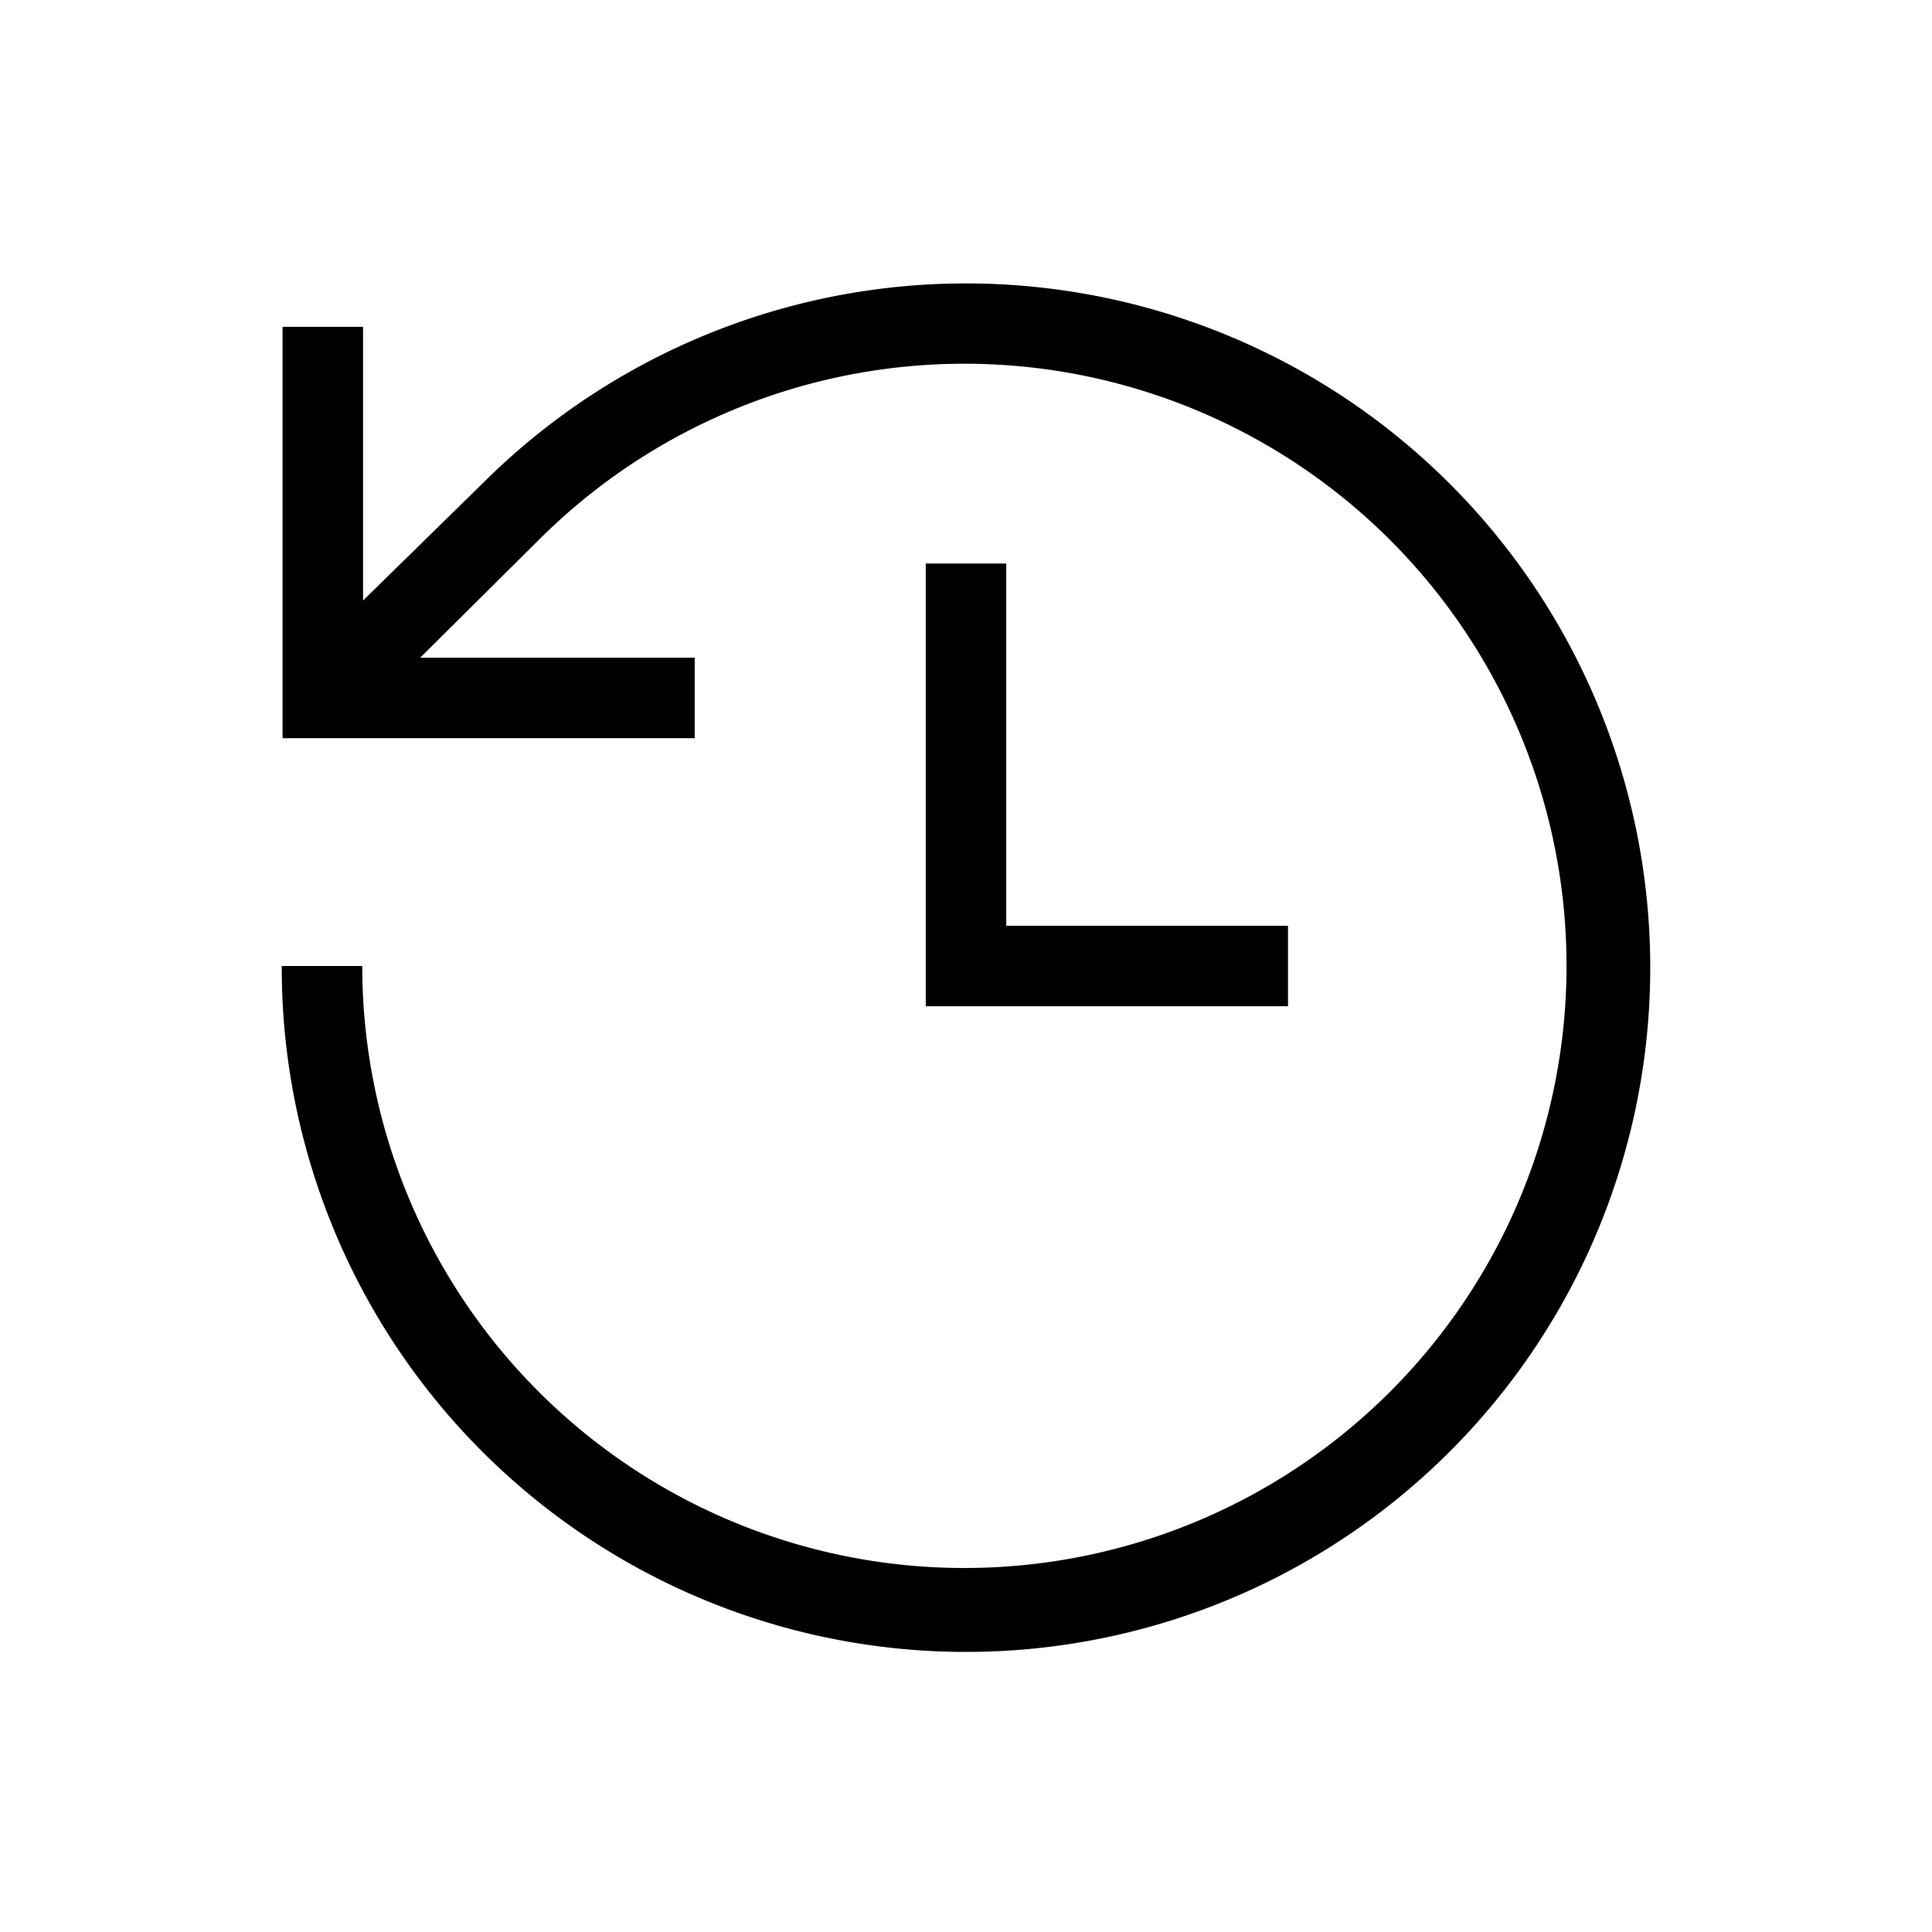 <svg id="Layer_1" data-name="Layer 1" xmlns="http://www.w3.org/2000/svg" viewBox="0 0 24 24"><title>iconoteka_restore_r_a</title><path d="M11.5,7v5.5H16v-1H12.5V7ZM18,6A8.5,8.5,0,0,0,6,6L4.51,7.46V4.06h-1V9.17H8.63v-1H5.22L6.7,6.7A7.48,7.48,0,1,1,4.5,12h-1A8.5,8.5,0,1,0,18,6Z"/></svg>